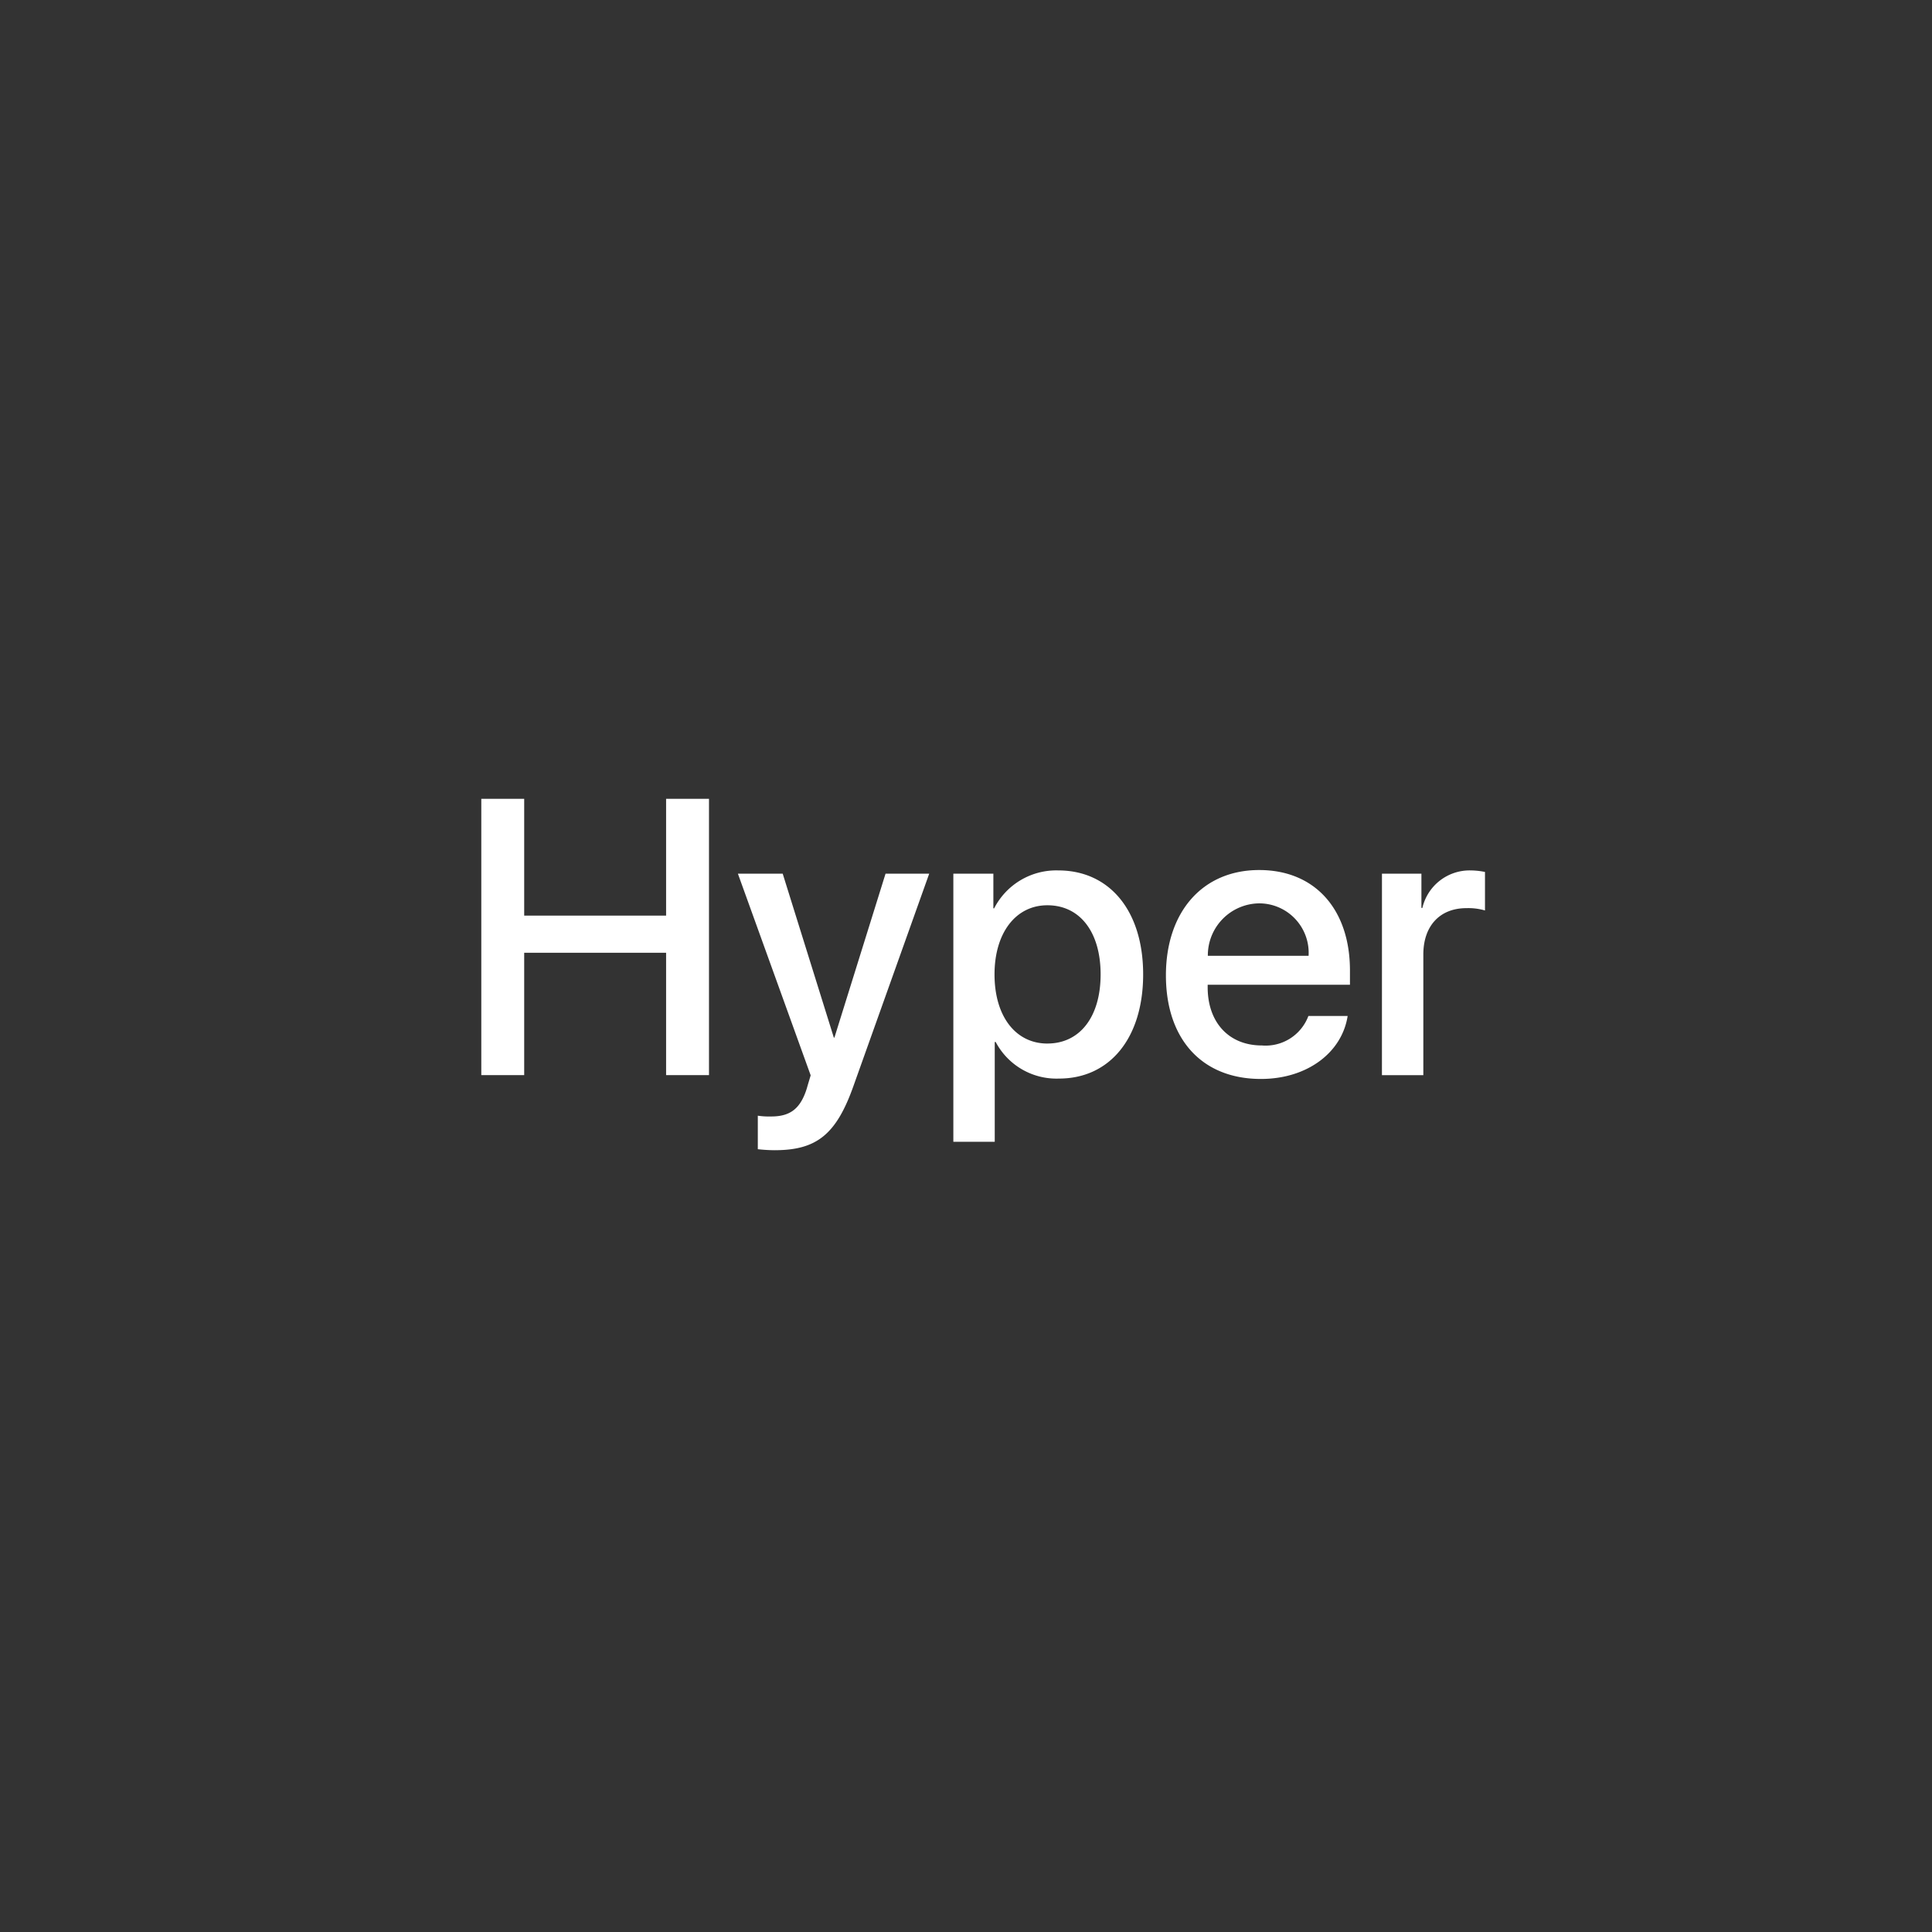 <svg xmlns="http://www.w3.org/2000/svg" width="140" height="140" viewBox="0 0 140 140">
  <rect x="0" y="0" width="140" height="140" fill="#333333" stroke="none"/>
  <g id="Group_976" data-name="Group 976" transform="translate(-0.048 -0.014)">
    <path id="Path_5" data-name="Path 5" d="M122.368,28.659V8.635h-3.108V17.1H108.977V8.635h-3.108V28.659h3.108V19.792h10.283v8.867Zm4.76,5.44c3.039,0,4.468-1.138,5.717-4.677l5.481-15.362h-3.164l-3.705,11.879h-.042L127.71,14.061h-3.247l5.273,14.612c0,.014-.264.874-.264.9-.458,1.5-1.193,2.082-2.595,2.082a5.545,5.545,0,0,1-.971-.056v2.428A11.783,11.783,0,0,0,127.128,34.1Zm20.552-20.274a5.057,5.057,0,0,0-4.649,2.748h-.056V14.061h-2.9V33.488h3v-7.23h.069a4.977,4.977,0,0,0,4.593,2.65c3.664,0,6.092-2.928,6.092-7.549S151.384,13.825,147.679,13.825Zm-.791,12.545c-2.3,0-3.83-1.971-3.83-5.01,0-3.011,1.54-5.01,3.83-5.01,2.373,0,3.858,1.957,3.858,5.01S149.261,26.369,146.888,26.369Zm15.348-10.158a3.585,3.585,0,0,1,3.58,3.8h-7.3A3.764,3.764,0,0,1,162.236,16.212Zm3.566,8.16a3.309,3.309,0,0,1-3.372,2.137c-2.4,0-3.927-1.679-3.927-4.219v-.18h10.311V21.082c0-4.427-2.526-7.285-6.578-7.285-4.121,0-6.758,3.053-6.758,7.632,0,4.607,2.595,7.507,6.883,7.507,3.344,0,5.87-1.9,6.286-4.565Zm5.329,4.288h3V19.917c0-2.068,1.193-3.358,3.122-3.358a4.291,4.291,0,0,1,1.346.167V13.936a5.469,5.469,0,0,0-1.027-.111,3.517,3.517,0,0,0-3.511,2.72h-.069V14.061h-2.859Z" transform="translate(-70.944 49.263)" fill="#fff"/>
    <rect id="Rectangle_804" data-name="Rectangle 804" width="140" height="140" transform="translate(0.048 0.014)" fill="none"/>
  </g>
</svg>
